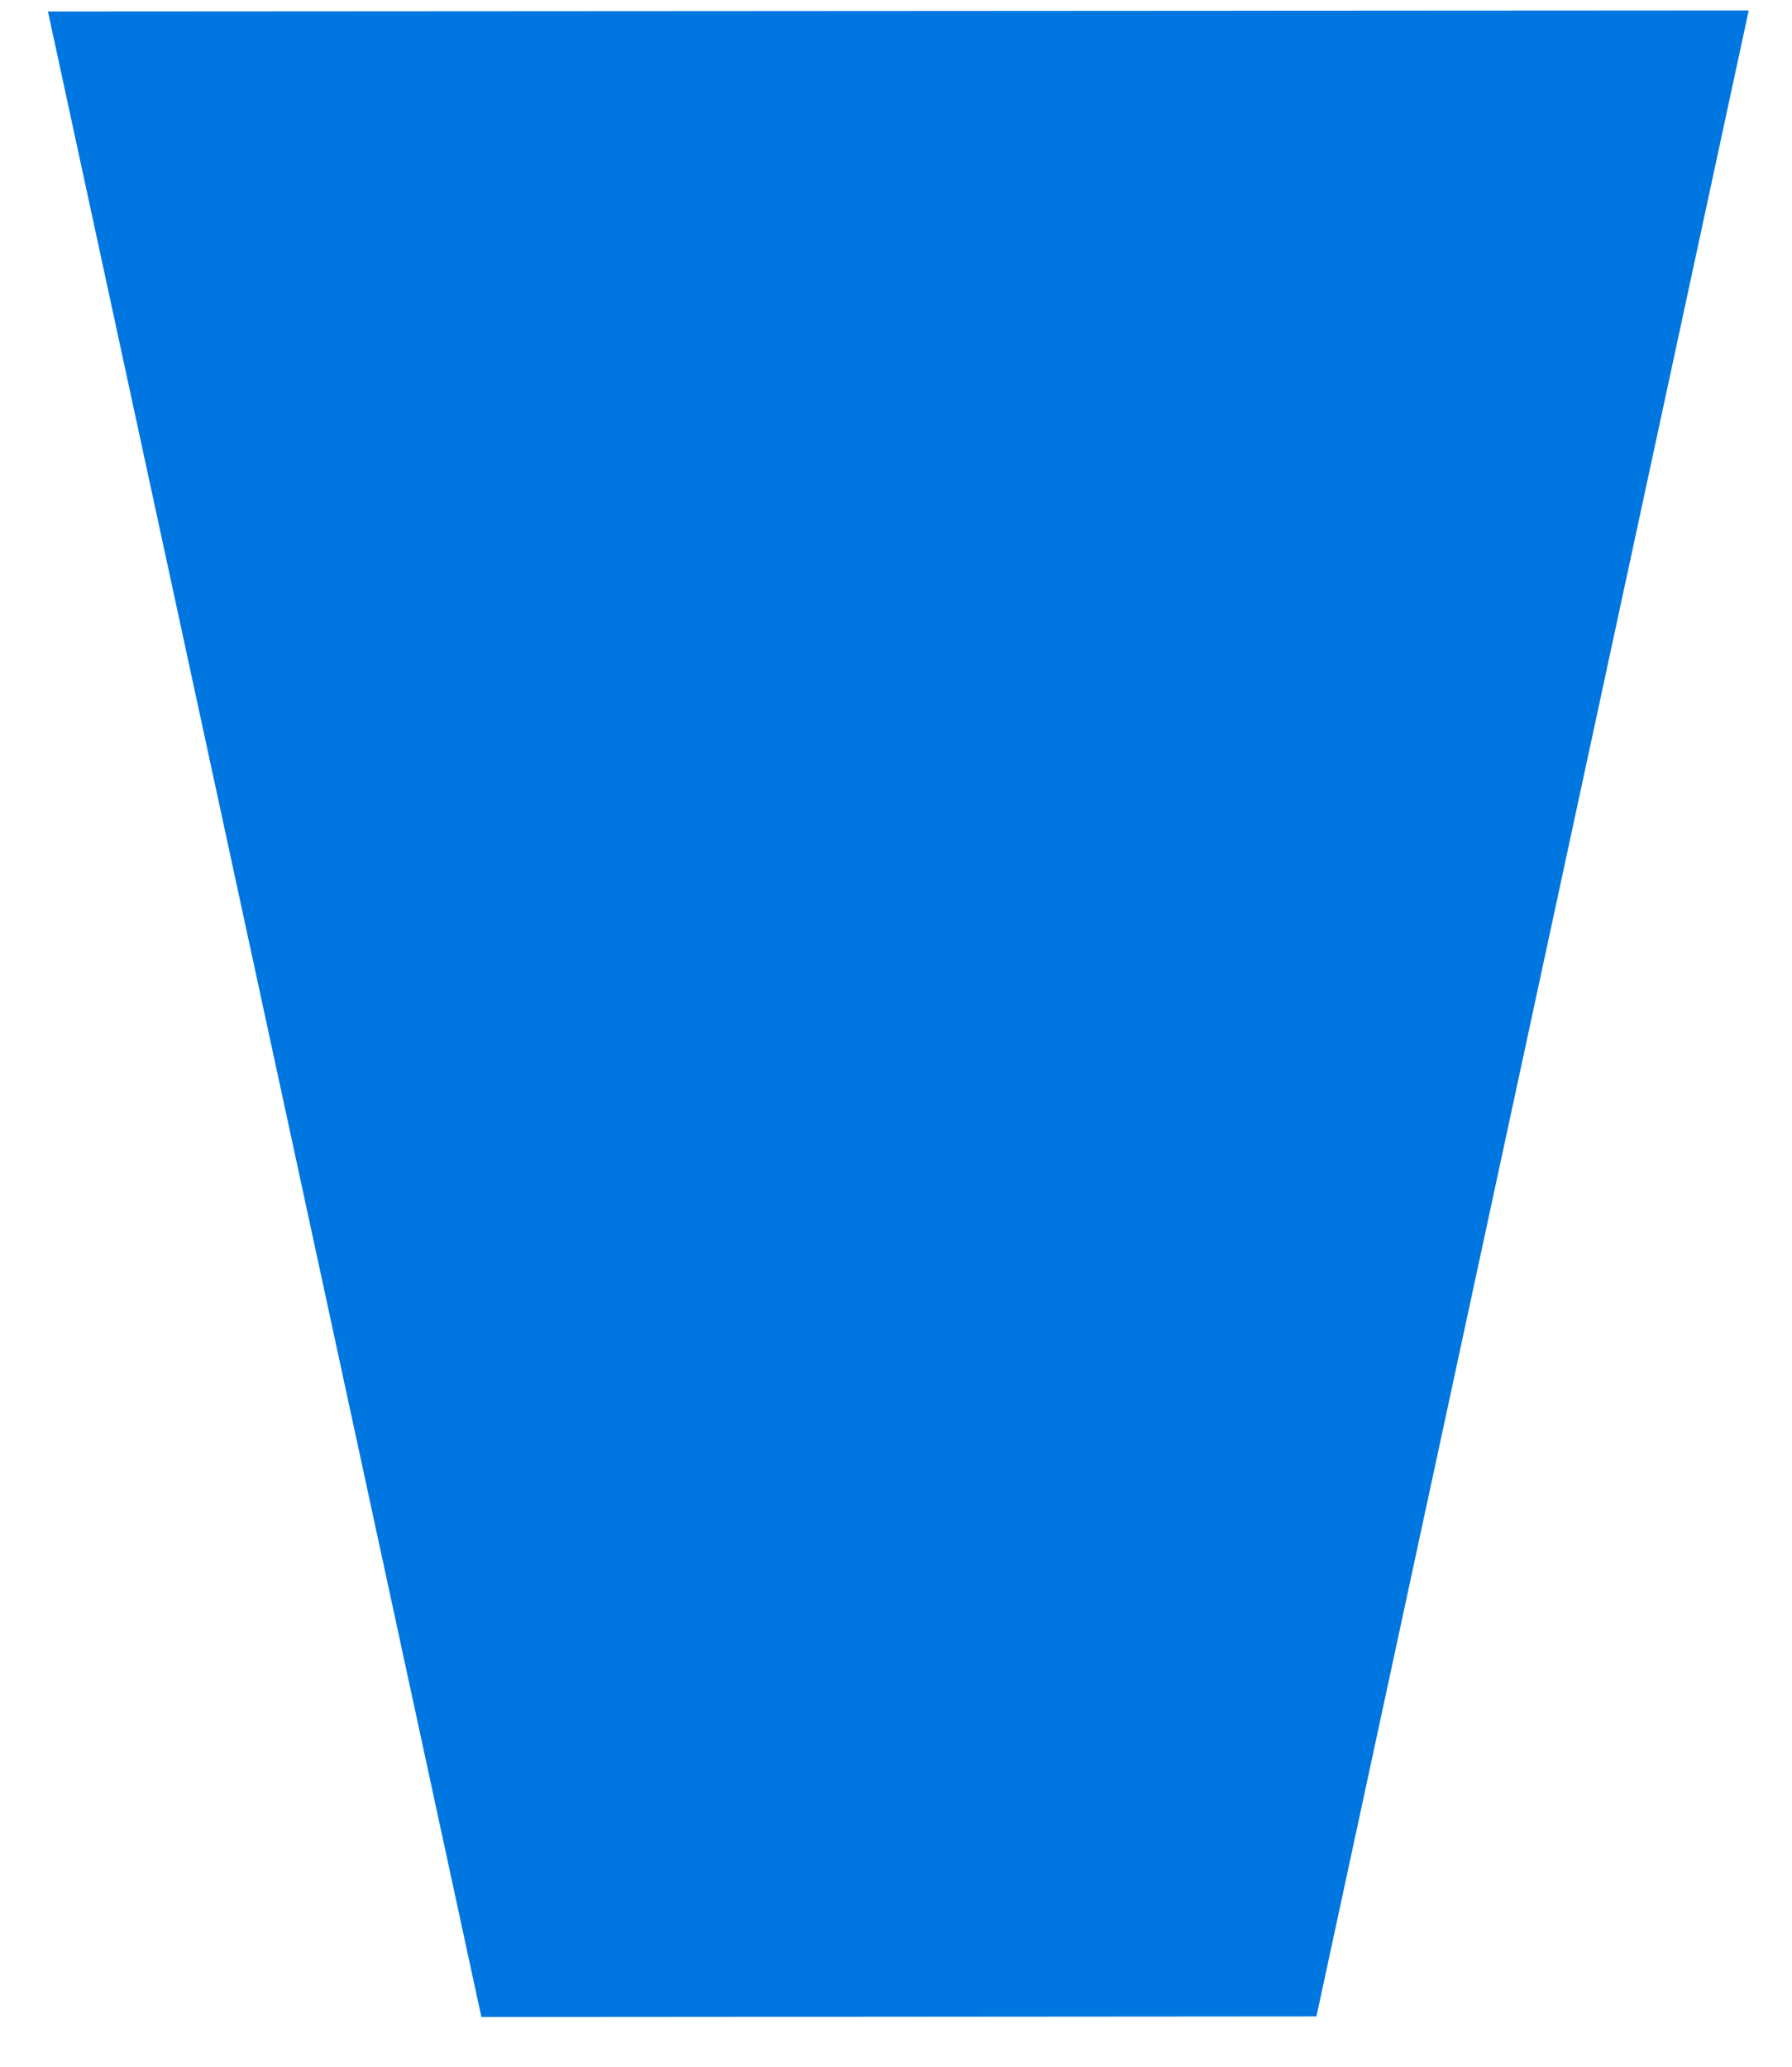 <?xml version="1.0" encoding="UTF-8" standalone="no"?>
<svg
    xmlns:osb="http://www.openswatchbook.org/uri/2009/osb"
    xmlns:dc="http://purl.org/dc/elements/1.1/"
    xmlns:cc="http://creativecommons.org/ns#"
    xmlns:rdf="http://www.w3.org/1999/02/22-rdf-syntax-ns#"
    xmlns="http://www.w3.org/2000/svg"
    xmlns:xlink="http://www.w3.org/1999/xlink"
    xmlns:sodipodi="http://sodipodi.sourceforge.net/DTD/sodipodi-0.dtd"
    xmlns:inkscape="http://www.inkscape.org/namespaces/inkscape"
    version="1.1"
    id="svg2"
    viewBox="0 0 296.564 342.108"
    height="342.108"
    width="296.564"
    inkscape:version="0.91 r13725"
    sodipodi:docname="water2.svg">
  <sodipodi:namedview
     pagecolor="#ffffff"
     bordercolor="#666666"
     borderopacity="1"
     objecttolerance="10"
     gridtolerance="10"
     guidetolerance="10"
     inkscape:pageopacity="0"
     inkscape:pageshadow="2"
     inkscape:window-width="1920"
     inkscape:window-height="1018"
     id="namedview11"
     showgrid="false"
     fit-margin-top="0"
     fit-margin-left="0"
     fit-margin-right="0"
     fit-margin-bottom="0"
     inkscape:zoom="1.3482832"
     inkscape:cx="194.71841"
     inkscape:cy="228.27564"
     inkscape:window-x="-8"
     inkscape:window-y="-8"
     inkscape:window-maximized="1"
     inkscape:current-layer="g4148" />
  <defs
     id="defs4">
    <linearGradient
       id="linearGradient4139"
       osb:paint="solid">
      <stop
         style="stop-color:#000000;stop-opacity:1;"
         offset="0"
         id="stop4141" />
    </linearGradient>
    <linearGradient
       osb:paint="solid"
       id="linearGradient4155">
      <stop
         id="stop4157"
         offset="0"
         style="stop-color:#0076e1;stop-opacity:1;" />
    </linearGradient>
    <linearGradient
       gradientUnits="userSpaceOnUse"
       y2="429.33"
       x2="308.957"
       y1="429.33"
       x1="230.153"
       id="linearGradient4159"
       xlink:href="#linearGradient4155" />
  </defs>
  <g
     transform="translate(-7.561,-152.382)"
     id="layer1">
    <g
       style="stroke-width:4.039;stroke-miterlimit:4;stroke-dasharray:none"
       transform="matrix(3.91,0,0,3.991,-889.104,-1393.895)"
       id="g4148">
      <path
         transform="matrix(0.974,0,0,1,4.801,-0.047)"
         style="fill:#0076e1;fill-opacity:1;fill-rule:nonzero;stroke:none;stroke-width:0.257;stroke-linecap:square;stroke-linejoin:miter;stroke-miterlimit:4;stroke-dasharray:none;stroke-opacity:1"
         d="m 306.51,387.921 -18.785,83.191 -36.288,0.026 -18.836,-83.175 z"
         id="path4143"
         inkscape:connector-curvature="0"
         sodipodi:nodetypes="cccc" />
    </g>
  </g>
</svg>
